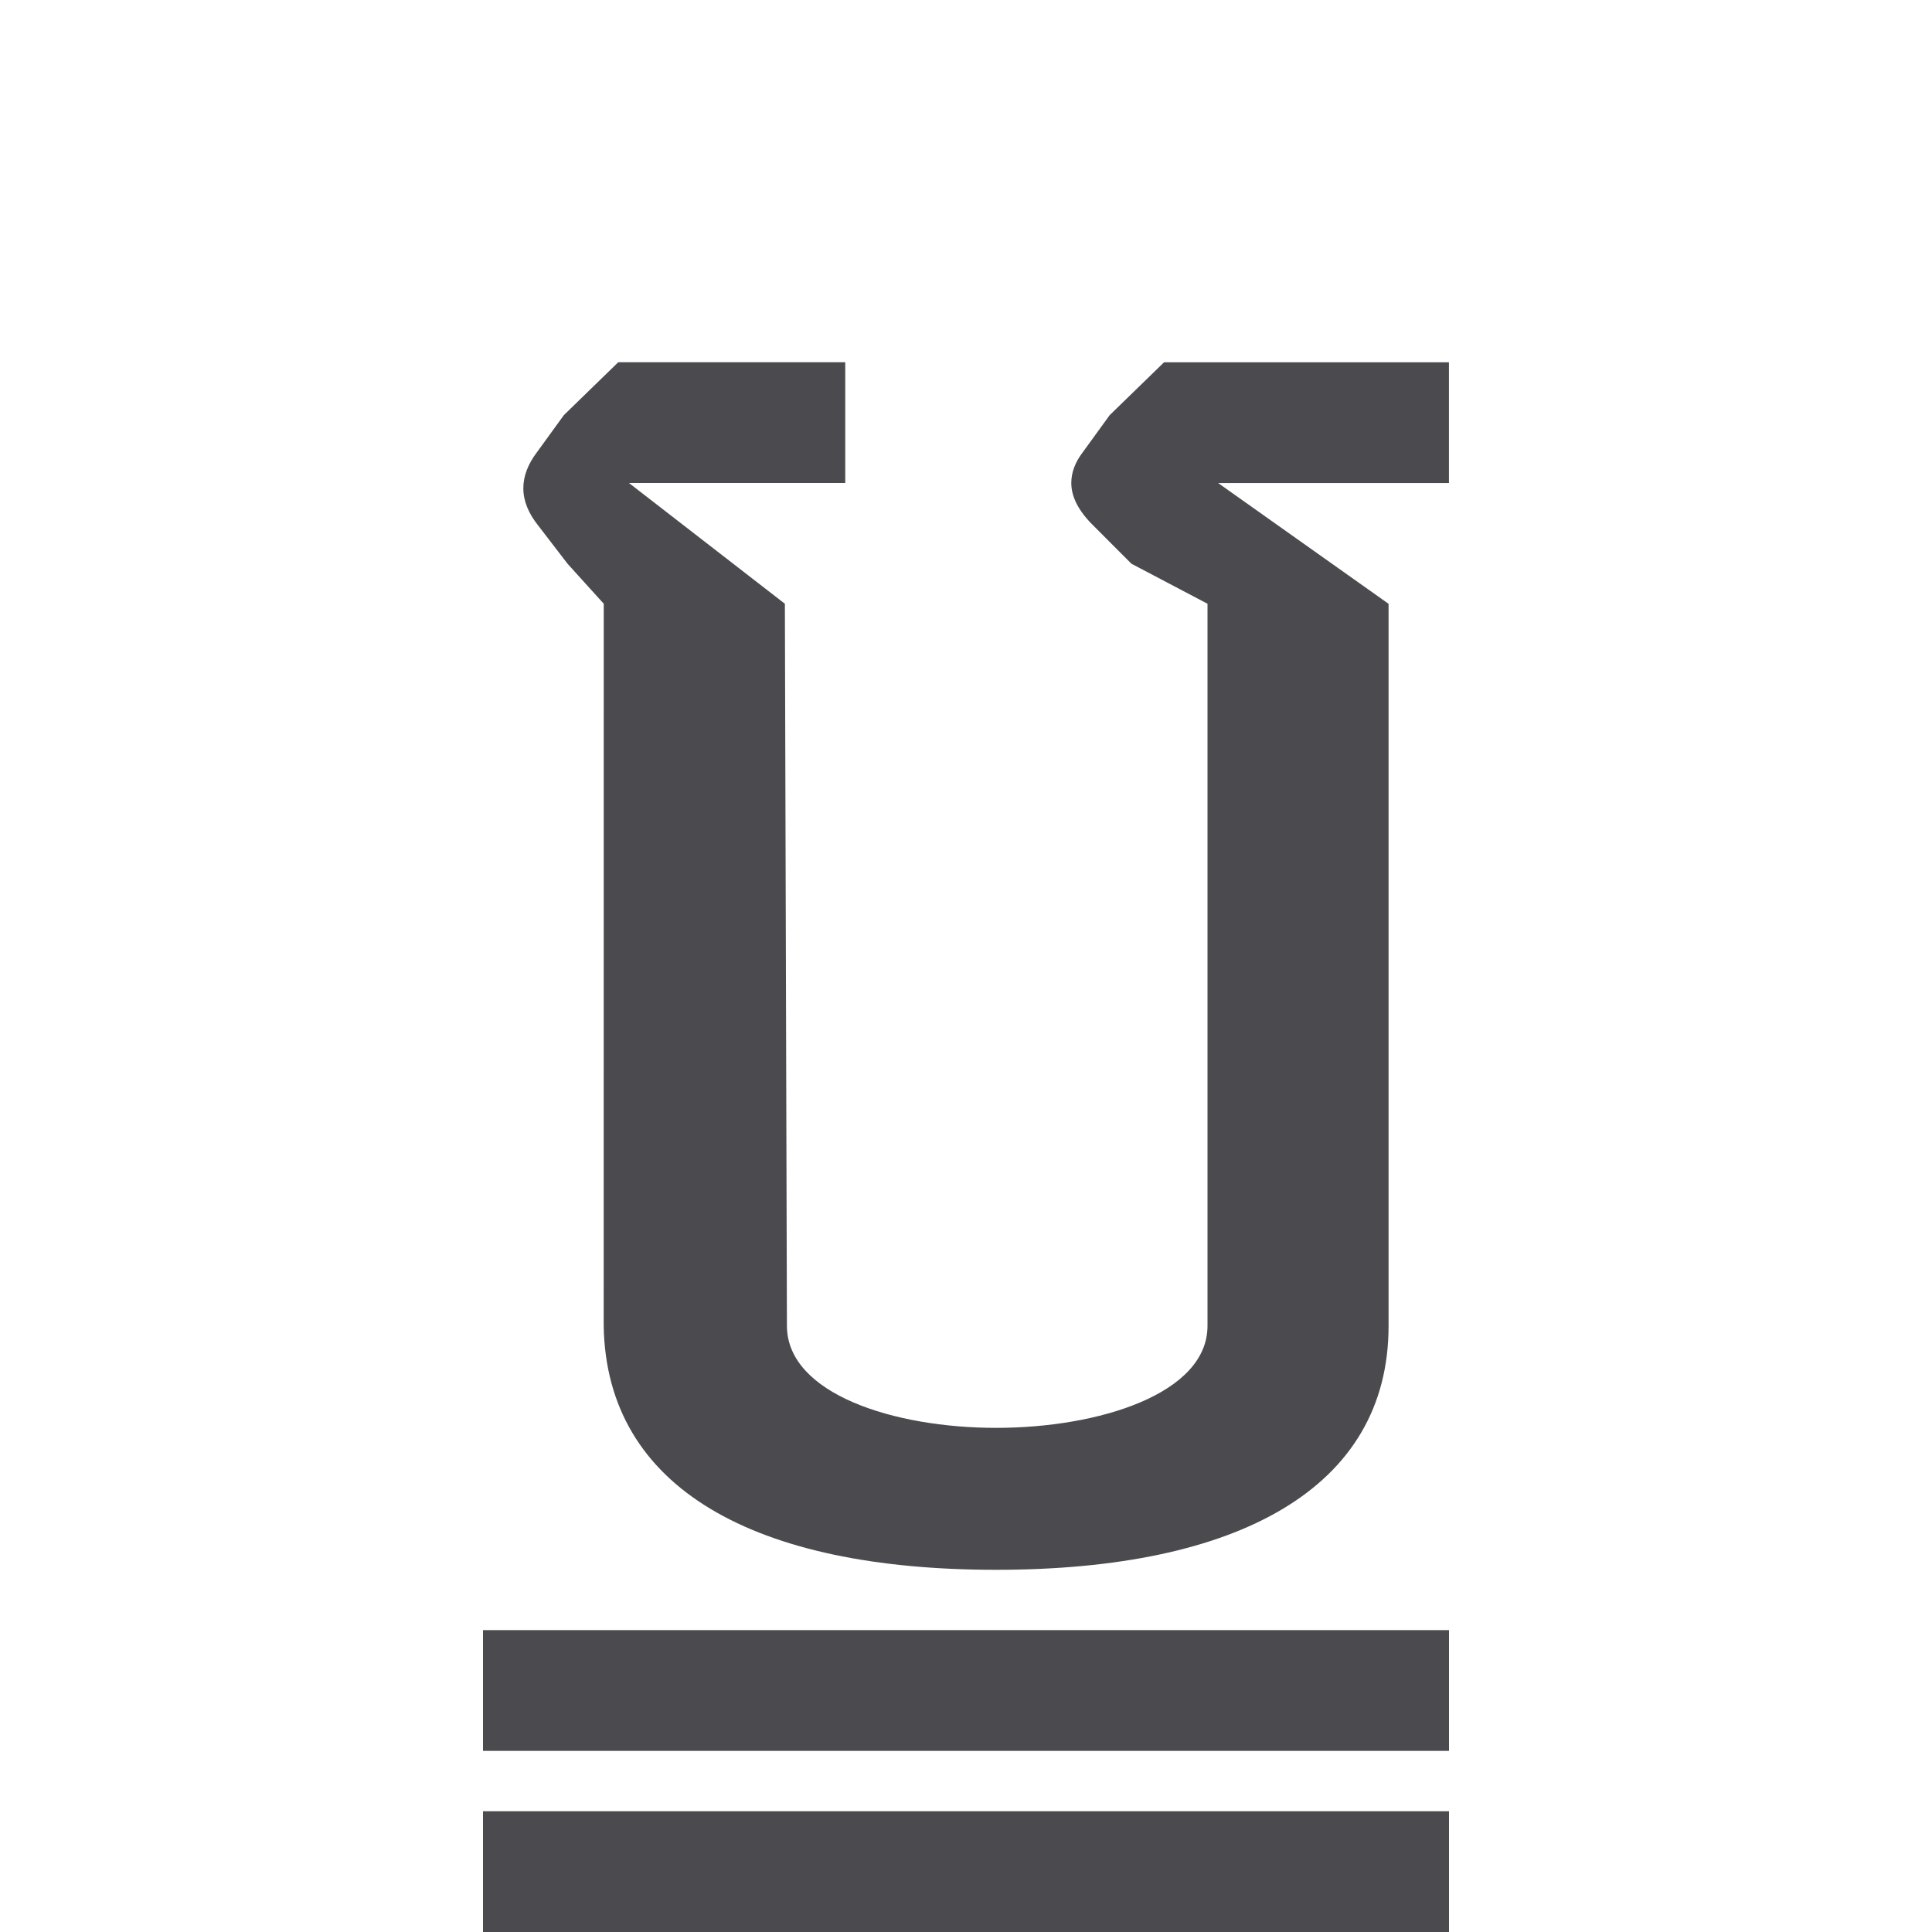 <svg viewBox="0 0 32 32" xmlns="http://www.w3.org/2000/svg"><g fill="#4b4b4f"><path d="m10 10-.6-.663-.48-.625c-.168-.208-.252-.417-.252-.625 0-.2.076-.4.228-.6l.444-.612.9-.875h3.76v2h-3.582l2.582 2 .034 11.961c.003 1.125 1.77 1.689 3.466 1.689 1.696 0 3.5-.564 3.5-1.689v-11.961l-1.26-.663-.624-.625c-.248-.242-.372-.479-.372-.712 0-.175.064-.346.192-.512l.444-.612.9-.875h4.719v2h-3.822l2.822 2v11.961c0 2.691-2.5 4.039-6.5 4.039-4 0-6.454-1.348-6.5-4.039z" stroke-width=".833"/><g stroke-width=".983"><path d="m8 29h16v-2h-16z"/><path d="m8 32h16v-2h-16z"/></g></g></svg>